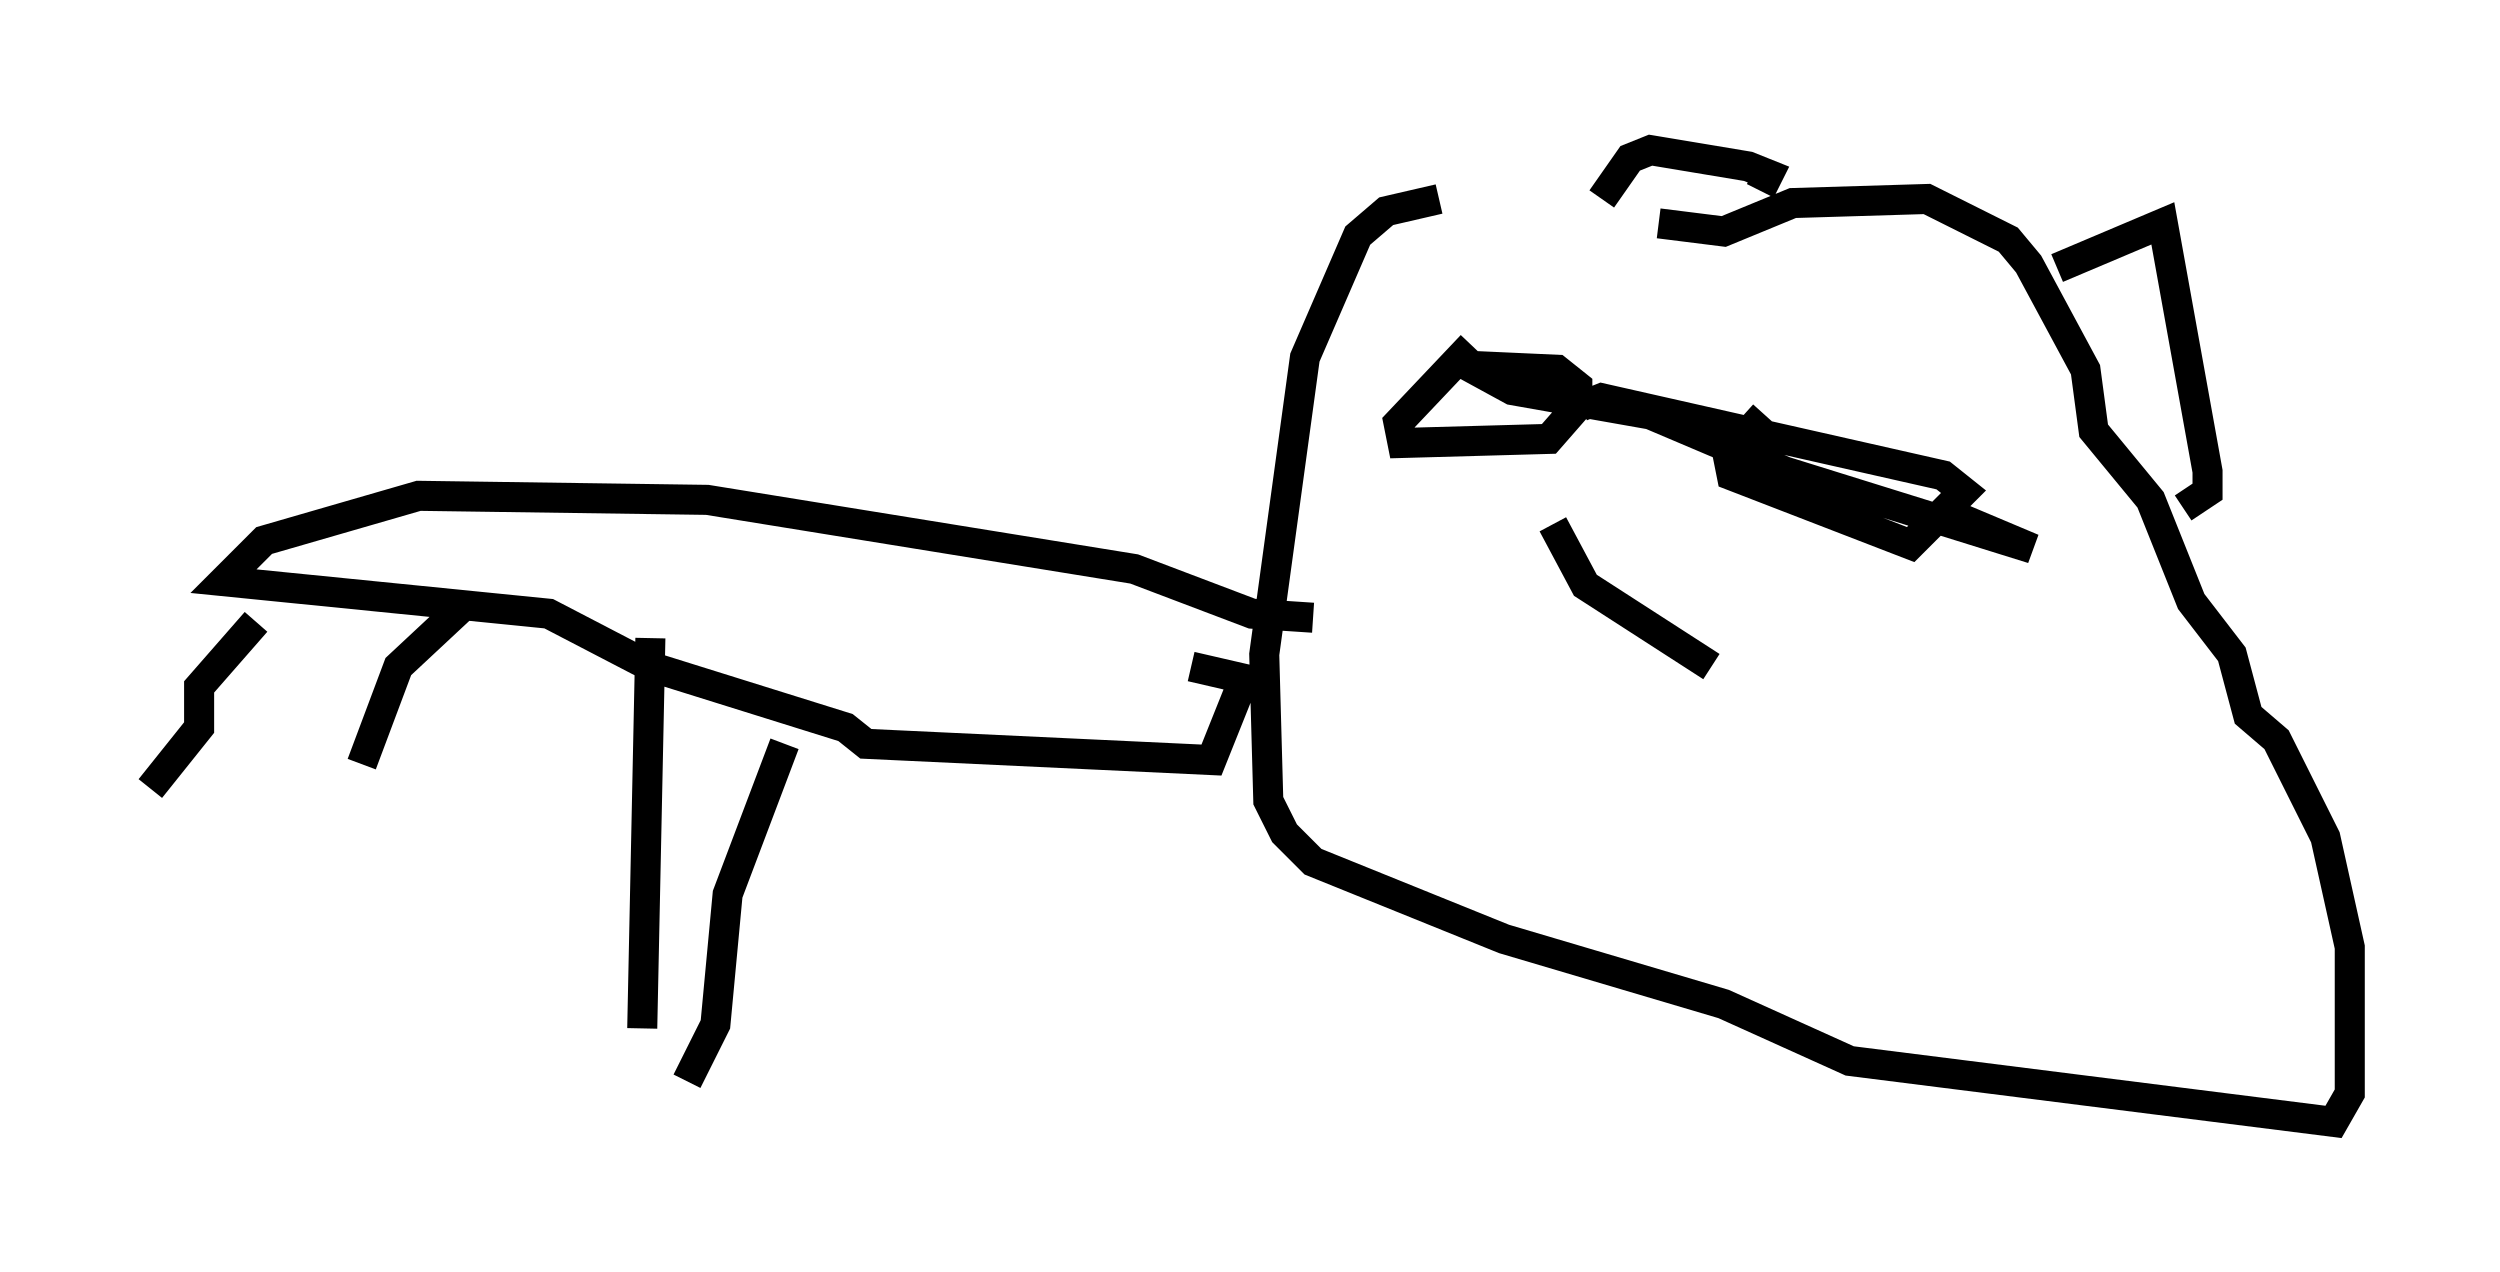 <?xml version="1.0" encoding="utf-8" ?>
<svg baseProfile="full" height="42.341" version="1.1" width="83.206" xmlns="http://www.w3.org/2000/svg" xmlns:ev="http://www.w3.org/2001/xml-events" xmlns:xlink="http://www.w3.org/1999/xlink"><defs /><rect fill="white" height="42.341" width="83.206" x="0" y="0" /><path d="M50.331, 7.03 m-2.436, -0.406 l-1.759, 0.406 -0.947, 0.812 l-1.759, 4.059 -1.353, 9.878 l0.135, 4.871 0.541, 1.083 l0.947, 0.947 6.36, 2.571 l7.307, 2.165 4.195, 1.894 l16.103, 2.03 0.541, -0.947 l0.0, -4.871 -0.812, -3.654 l-1.624, -3.248 -0.947, -0.812 l-0.541, -2.03 -1.353, -1.759 l-1.353, -3.383 -1.894, -2.3 l-0.271, -2.03 -1.894, -3.518 l-0.677, -0.812 -2.706, -1.353 l-4.465, 0.135 -2.3, 0.947 l-2.165, -0.271 m-1.894, -0.812 l0.947, -1.353 0.677, -0.271 l3.248, 0.541 0.677, 0.271 l-0.271, 0.541 m9.878, 2.571 l3.518, -1.488 1.488, 8.254 l0.0, 0.677 -0.812, 0.541 m-28.958, 3.654 l-2.03, -0.135 -3.924, -1.488 l-14.208, -2.3 -9.607, -0.135 l-5.142, 1.488 -1.353, 1.353 l10.825, 1.083 3.383, 1.759 l6.495, 2.03 0.677, 0.541 l11.502, 0.541 1.083, -2.706 l-1.759, -0.406 m-31.123, -1.488 l-1.894, 2.165 0.0, 1.353 l-1.624, 2.03 m10.284, -5.954 l-2.03, 1.894 -1.218, 3.248 m9.607, -4.195 l-0.271, 12.99 m4.736, -9.472 l-1.894, 5.007 -0.406, 4.33 l-0.947, 1.894 m26.116, -24.492 l-2.436, 2.571 0.135, 0.677 l4.871, -0.135 0.947, -1.083 l0.0, -0.677 -0.677, -0.541 l-2.977, -0.135 1.488, 0.812 l4.601, 0.812 4.465, 1.894 l8.254, 2.571 -2.571, -1.083 m-6.36, -3.383 l-1.218, 1.353 0.135, 0.677 l5.954, 2.3 1.759, -1.759 l-0.677, -0.541 -11.367, -2.571 l-0.677, 0.271 0.271, 0.271 m-1.218, 3.654 l1.083, 2.03 4.195, 2.706 " fill="none" stroke="black" stroke-width="1" /></svg>